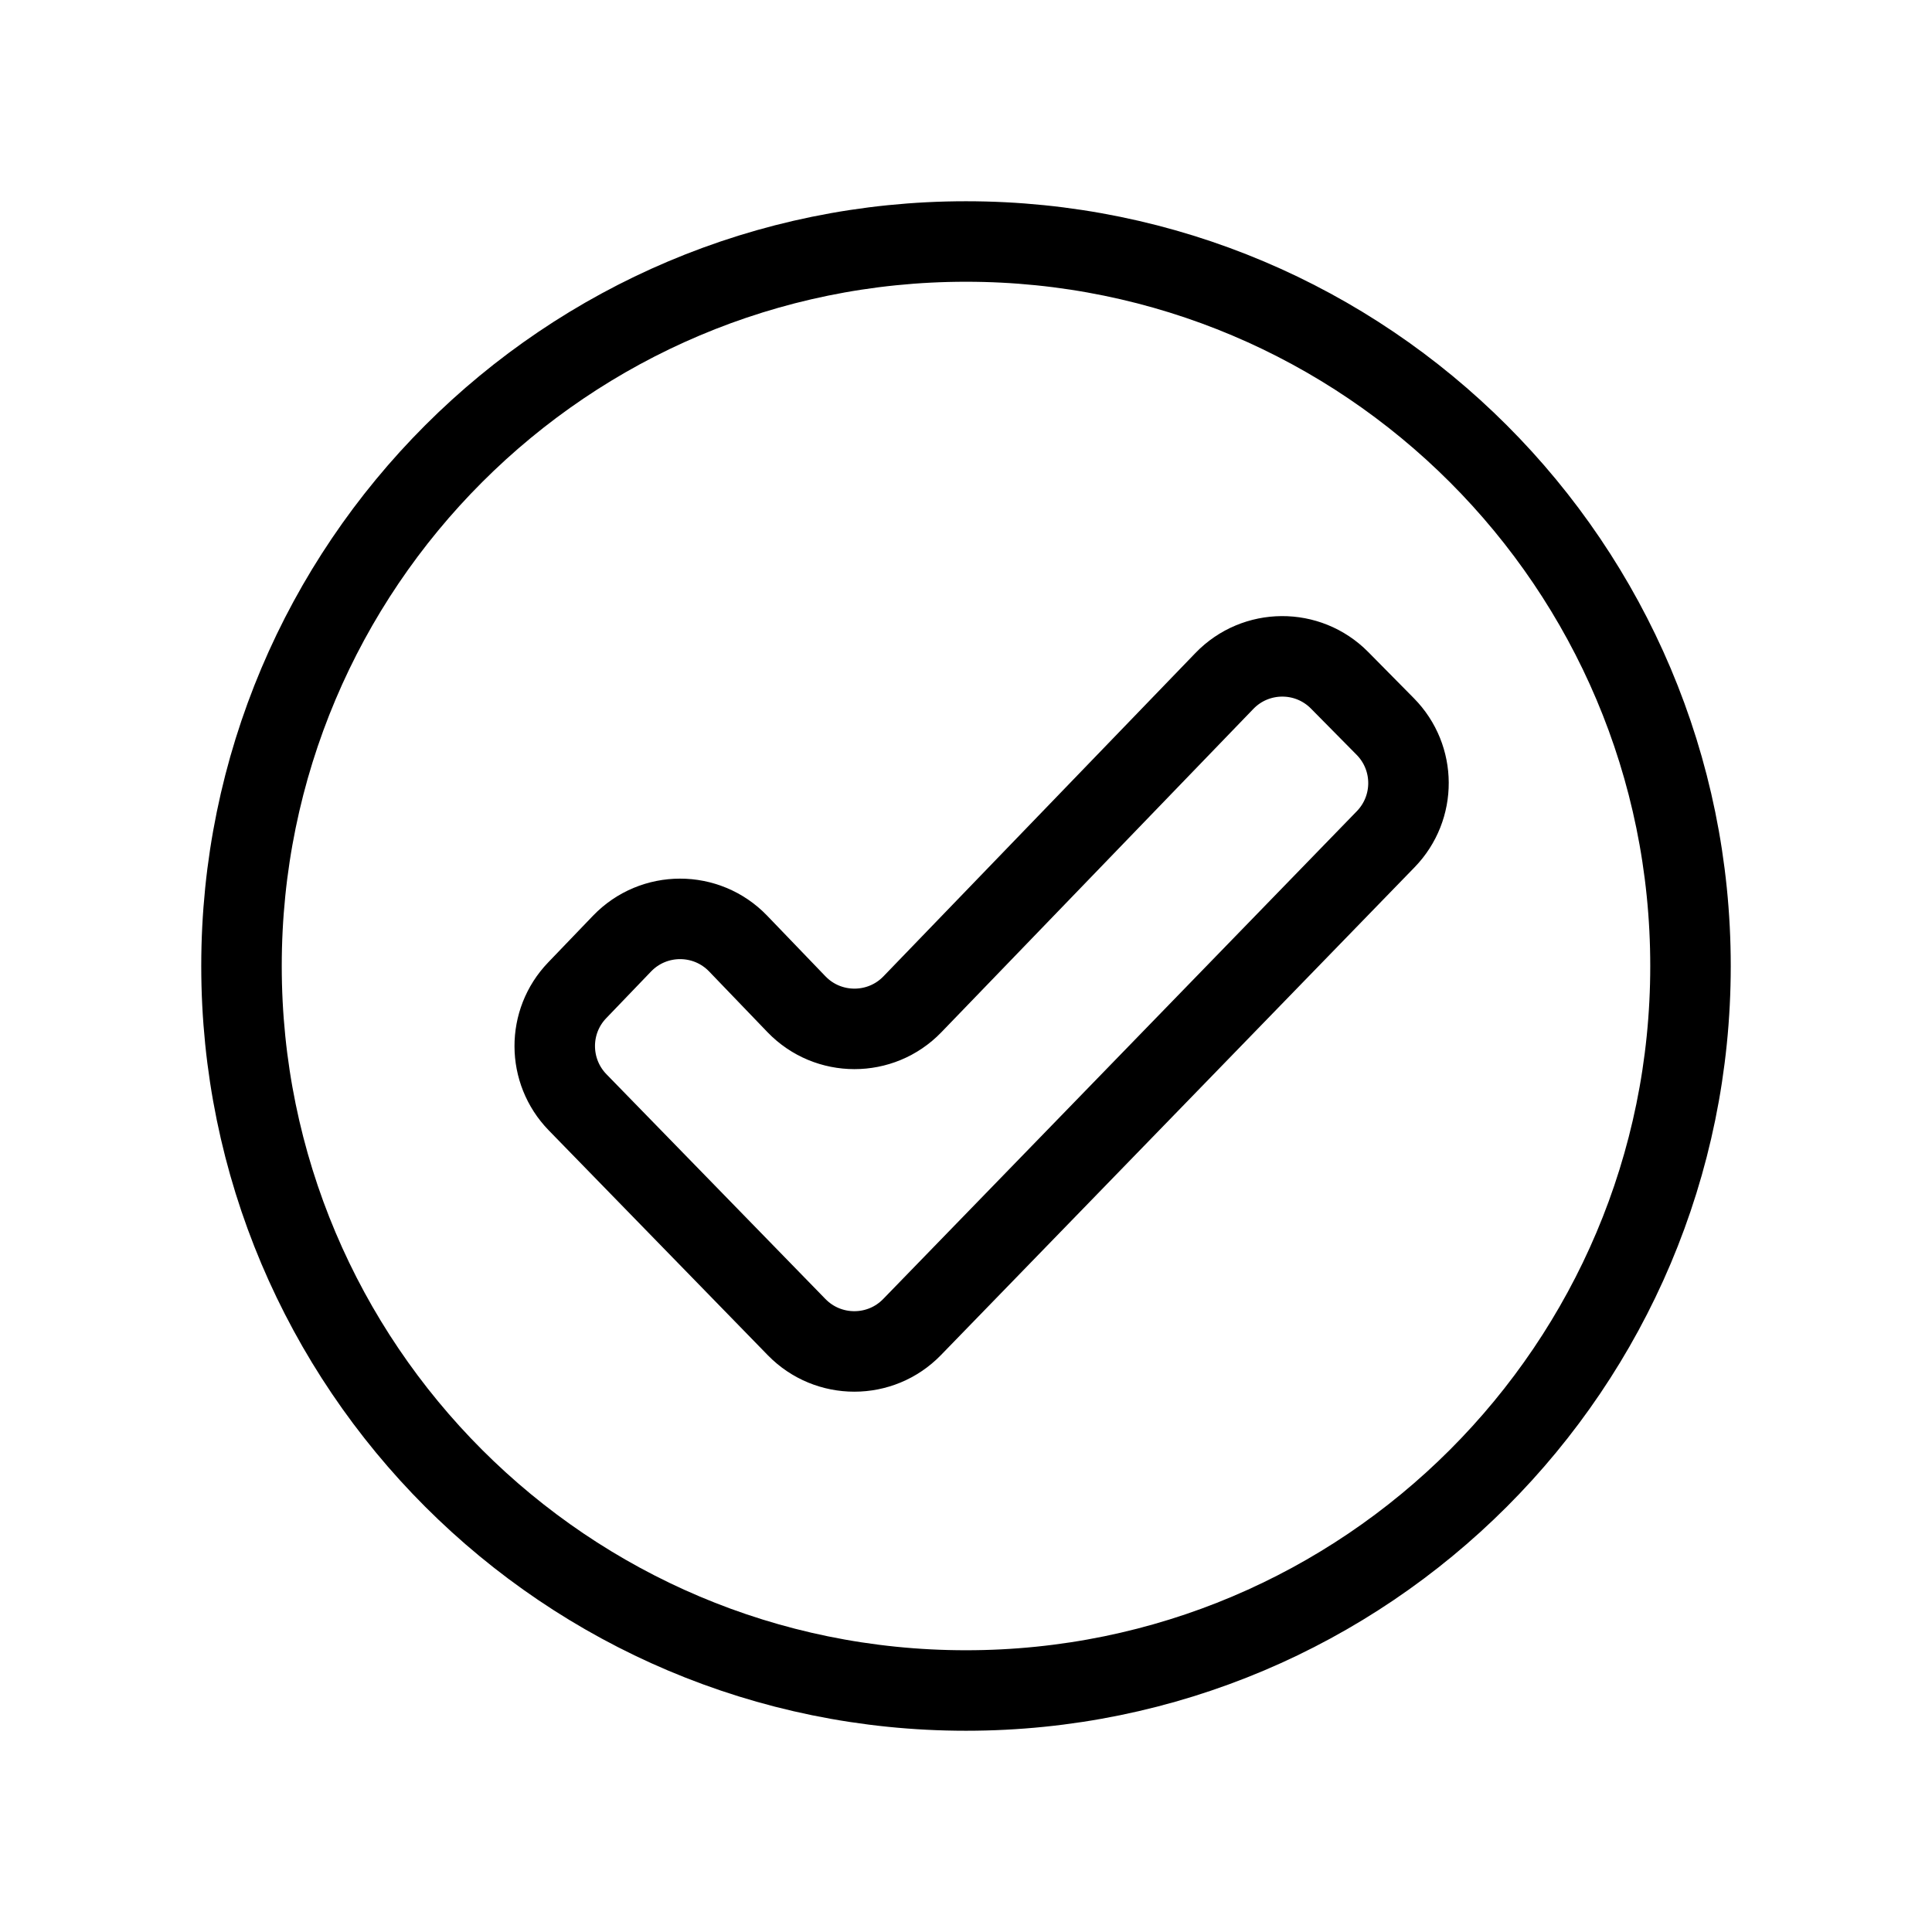 <svg width="24" height="24" viewBox="0 0 24 24" fill="none" xmlns="http://www.w3.org/2000/svg">
<path d="M21 12C21 16.971 16.971 21 12 21C7.029 21 3 16.971 3 12C3 7.029 7.029 3 12 3C16.971 3 21 7.029 21 12ZM9.894 12.475L9.169 11.721C8.775 11.312 8.12 11.313 7.727 11.722L7.17 12.302C6.796 12.691 6.799 13.306 7.175 13.693L9.896 16.486C10.289 16.889 10.938 16.889 11.33 16.485L17.214 10.425C17.593 10.034 17.591 9.413 17.208 9.025L16.641 8.451C16.246 8.051 15.6 8.055 15.21 8.459L11.334 12.476C10.941 12.883 10.287 12.883 9.894 12.475Z" stroke="black" stroke-linejoin="round"/>
</svg>
